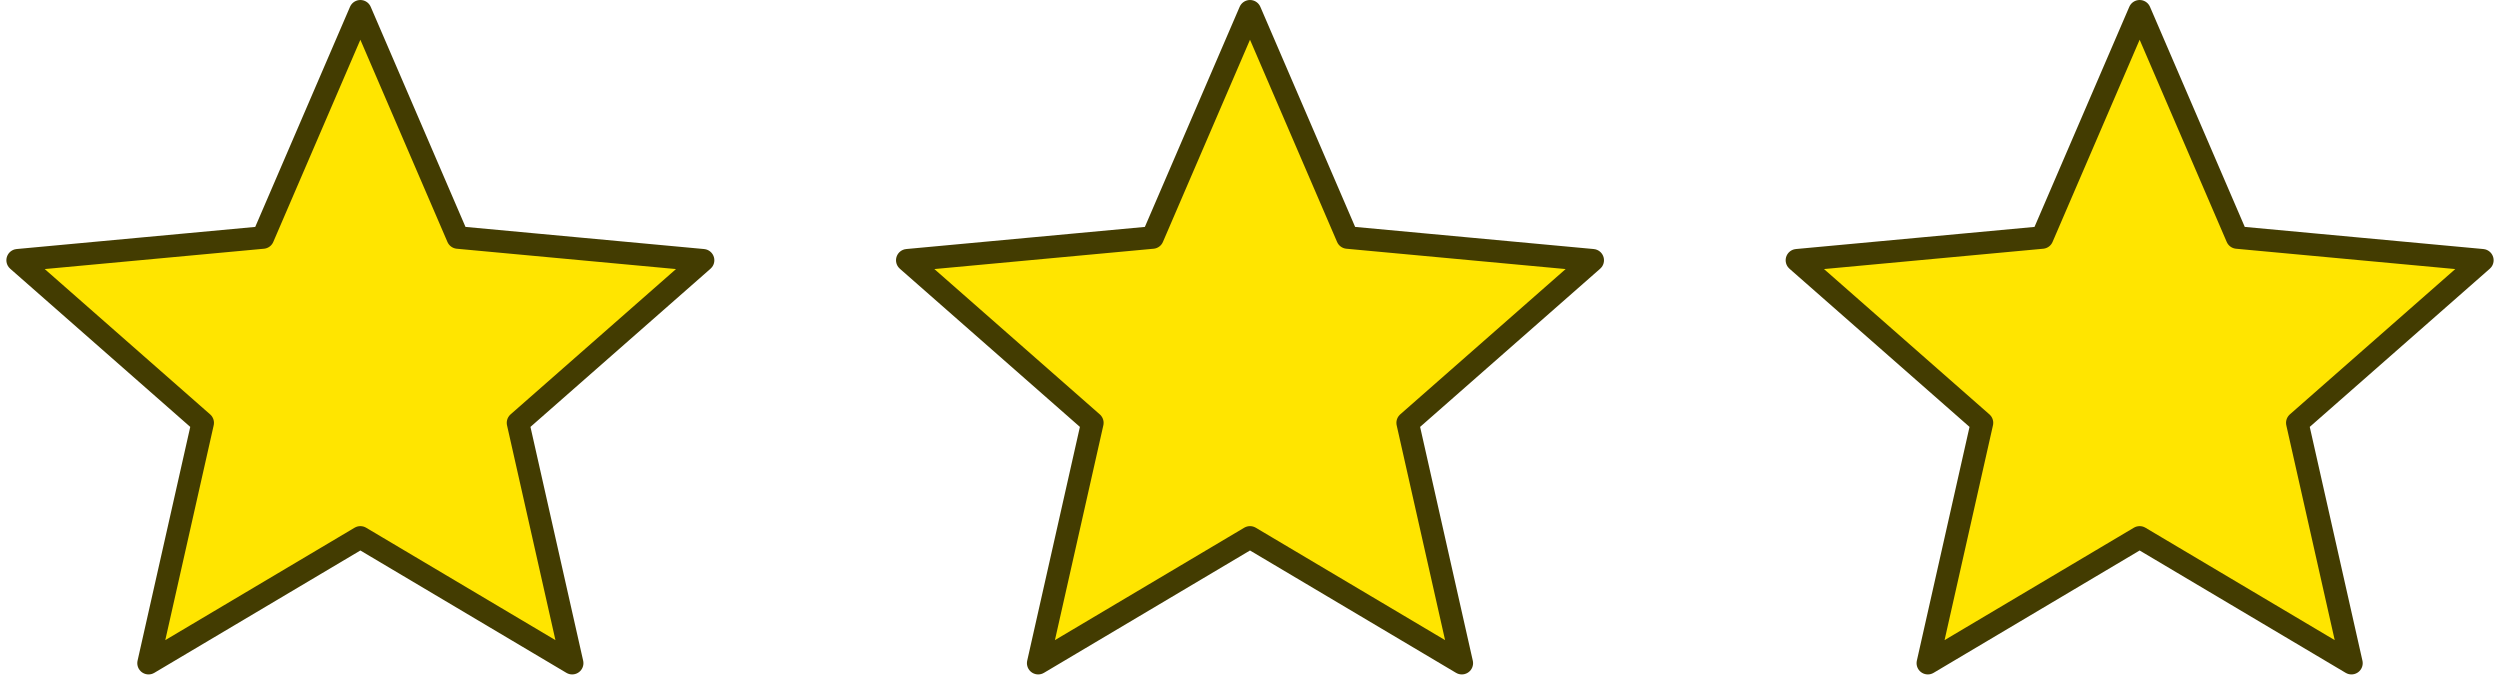 <svg width="222" height="60" viewBox="0 0 222 60" fill="none" xmlns="http://www.w3.org/2000/svg">
<path d="M32 1L40.652 21.091L62.434 23.111L45.999 37.549L50.809 58.889L32 47.72L13.191 58.889L18 37.549L1.566 23.111L23.348 21.091L32 1Z" fill="#FFE500" stroke="#433C01" stroke-width="2" stroke-linejoin="round"/>
<path d="M111 1L119.652 21.091L141.434 23.111L125 37.549L129.809 58.889L111 47.72L92.191 58.889L97.001 37.549L80.566 23.111L102.348 21.091L111 1Z" fill="#FFE500" stroke="#433C01" stroke-width="2" stroke-linejoin="round"/>
<path d="M190 1L198.652 21.091L220.434 23.111L204 37.549L208.809 58.889L190 47.72L171.191 58.889L176 37.549L159.566 23.111L181.348 21.091L190 1Z" fill="#FFE500" stroke="#433C01" stroke-width="2" stroke-linejoin="round"/>
</svg>
